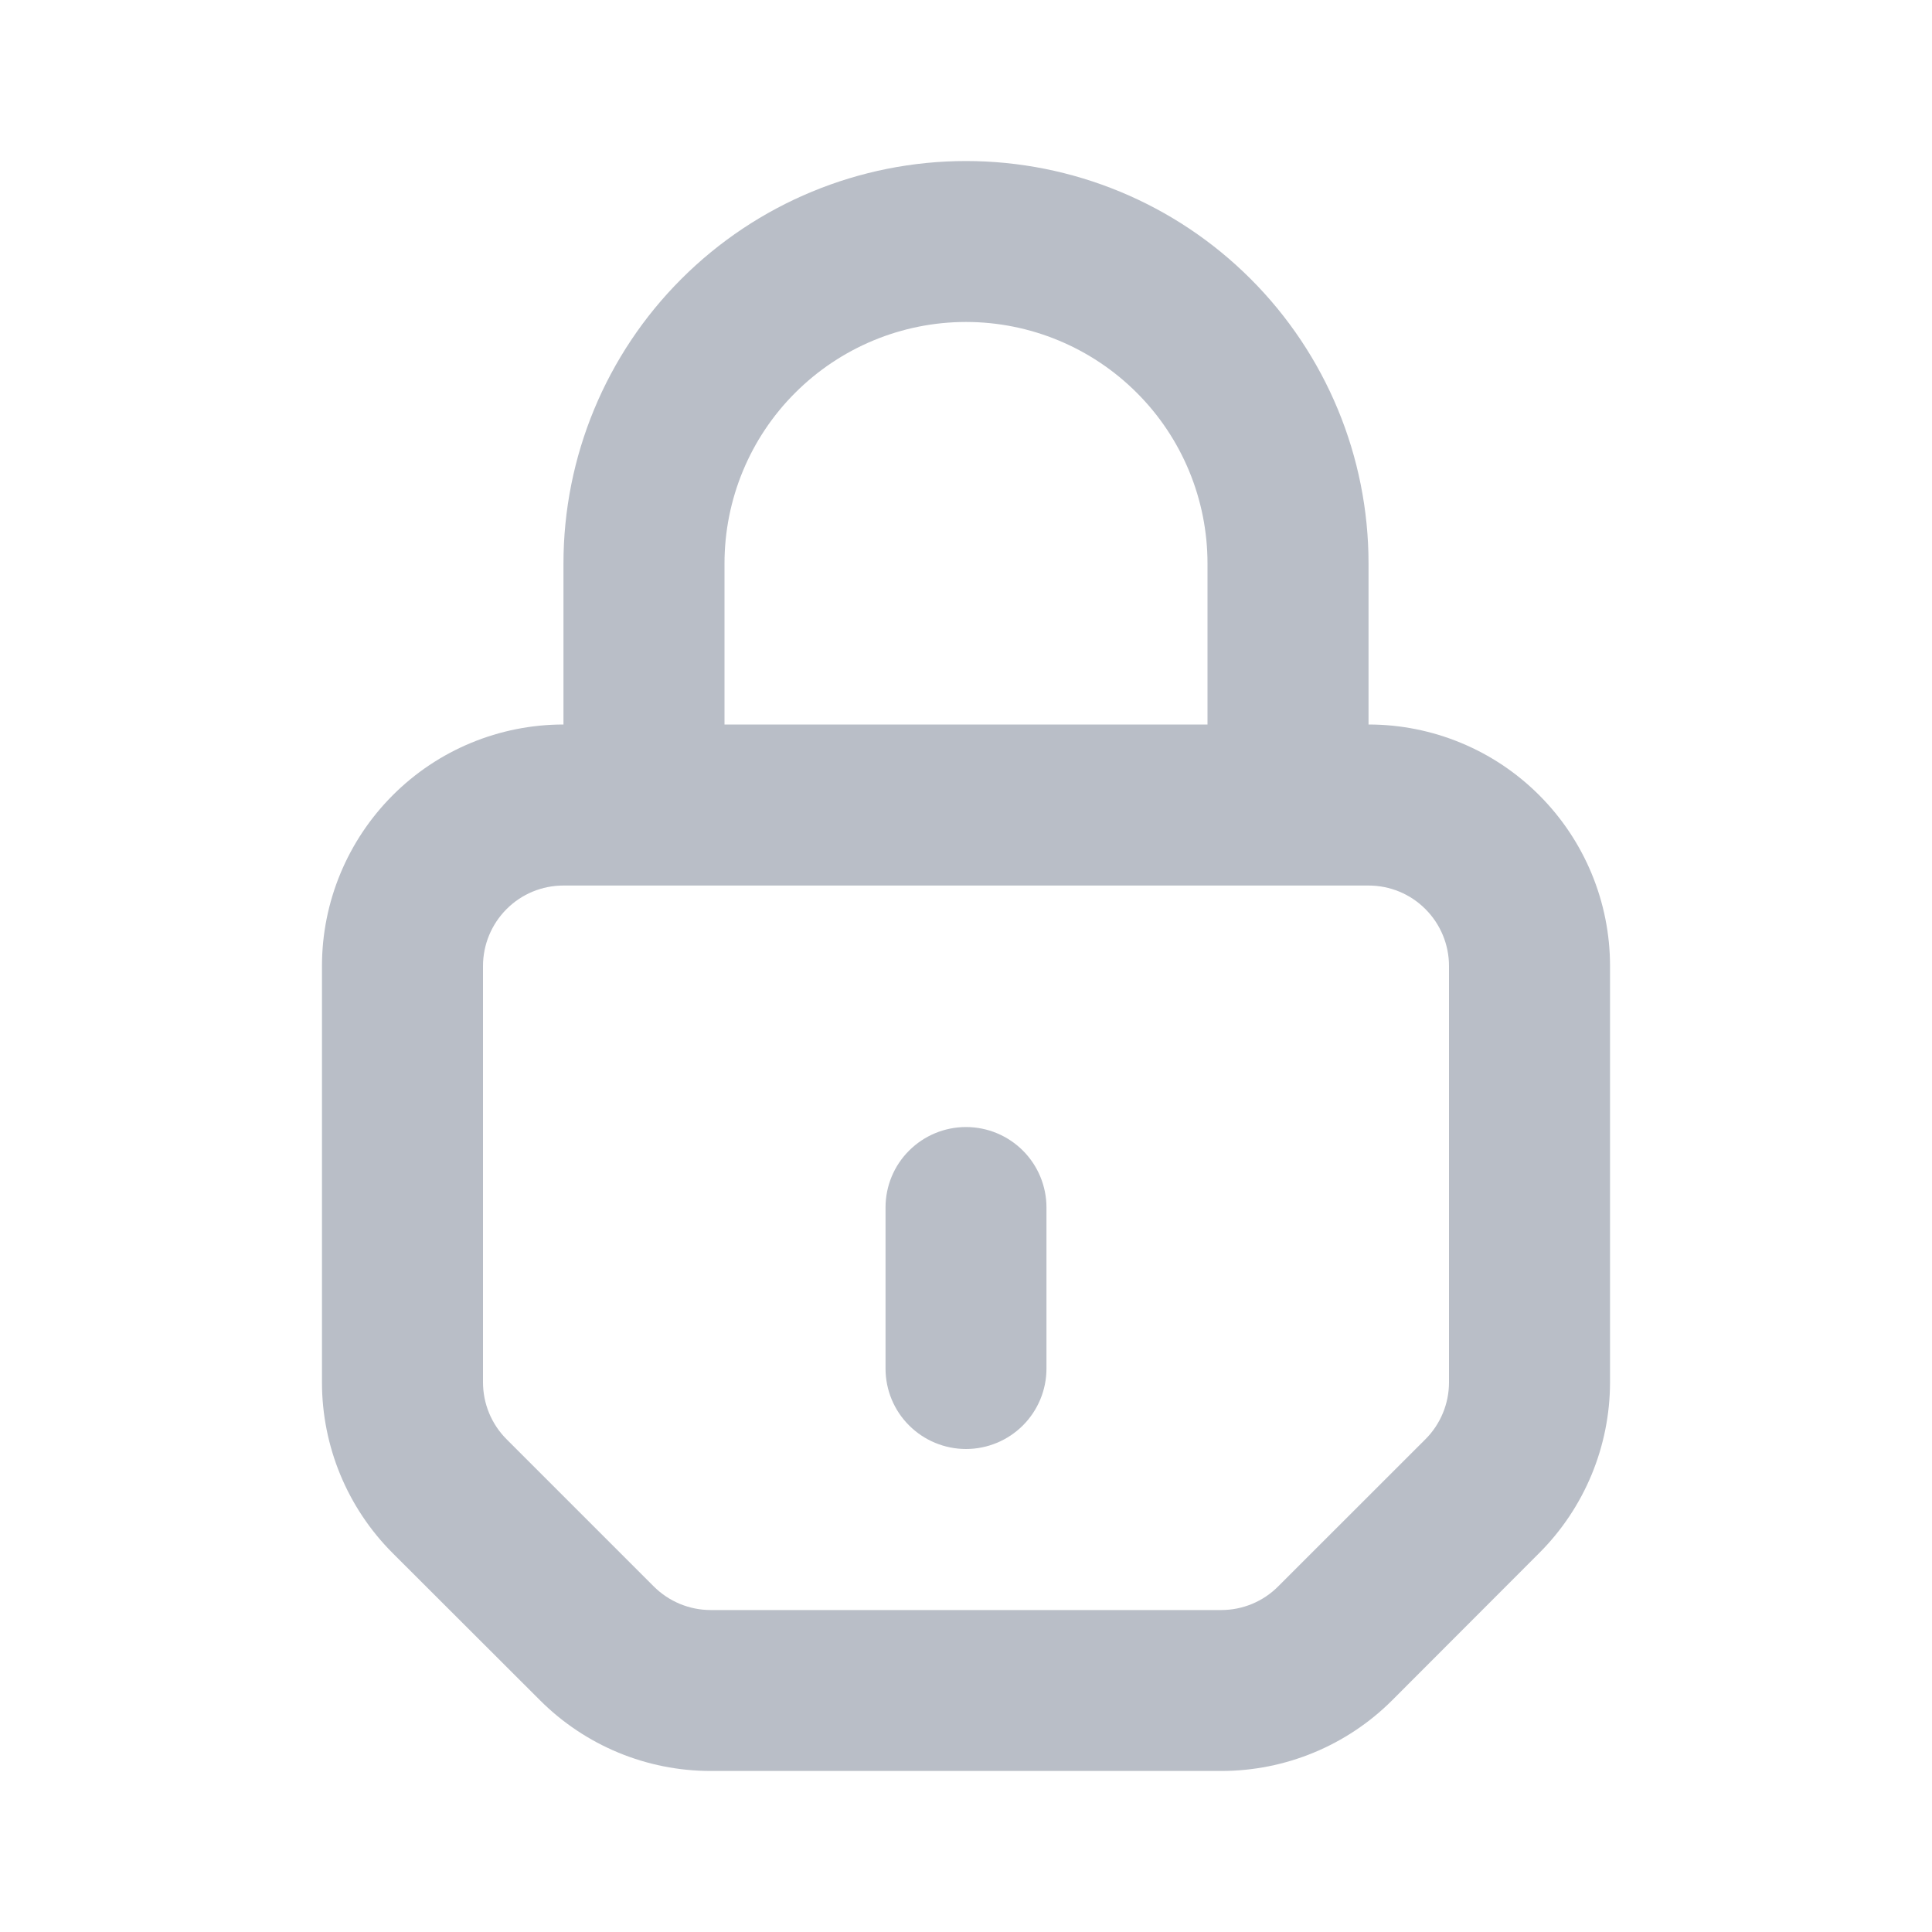 <svg width="20" height="20" viewBox="0 0 20 20" fill="none" xmlns="http://www.w3.org/2000/svg">
<path fill-rule="evenodd" clip-rule="evenodd" d="M5.833 5.833C5.833 4.728 6.272 3.668 7.054 2.887C7.835 2.106 8.895 1.667 10 1.667C11.105 1.667 12.165 2.106 12.946 2.887C13.728 3.668 14.167 4.728 14.167 5.833V7.5C14.83 7.5 15.466 7.763 15.934 8.232C16.403 8.701 16.667 9.337 16.667 10V14.31C16.666 14.973 16.403 15.608 15.934 16.077L14.411 17.602C13.942 18.07 13.306 18.333 12.643 18.333H7.357C6.694 18.333 6.059 18.07 5.59 17.601L4.065 16.078C3.596 15.609 3.333 14.973 3.333 14.31V10C3.333 9.337 3.597 8.701 4.066 8.232C4.534 7.763 5.17 7.5 5.833 7.5V5.833ZM5.833 9.167C5.612 9.167 5.4 9.254 5.244 9.411C5.088 9.567 5 9.779 5 10V14.31C5 14.531 5.088 14.743 5.244 14.899L6.767 16.422C6.924 16.579 7.136 16.667 7.357 16.667H12.643C12.864 16.667 13.076 16.579 13.232 16.422L14.756 14.899C14.912 14.743 15 14.531 15 14.31V10C15 9.779 14.912 9.567 14.756 9.411C14.6 9.254 14.388 9.167 14.167 9.167H5.833ZM12.5 7.5H7.5V5.833C7.5 5.17 7.763 4.534 8.232 4.066C8.701 3.597 9.337 3.333 10 3.333C10.663 3.333 11.299 3.597 11.768 4.066C12.237 4.534 12.5 5.17 12.5 5.833V7.5ZM10 11.667C10.221 11.667 10.433 11.755 10.589 11.911C10.745 12.067 10.833 12.279 10.833 12.5V14.167C10.833 14.388 10.745 14.6 10.589 14.756C10.433 14.912 10.221 15 10 15C9.779 15 9.567 14.912 9.411 14.756C9.254 14.6 9.167 14.388 9.167 14.167V12.5C9.167 12.279 9.254 12.067 9.411 11.911C9.567 11.755 9.779 11.667 10 11.667Z" fill="#B9BEC7"/>
</svg>
